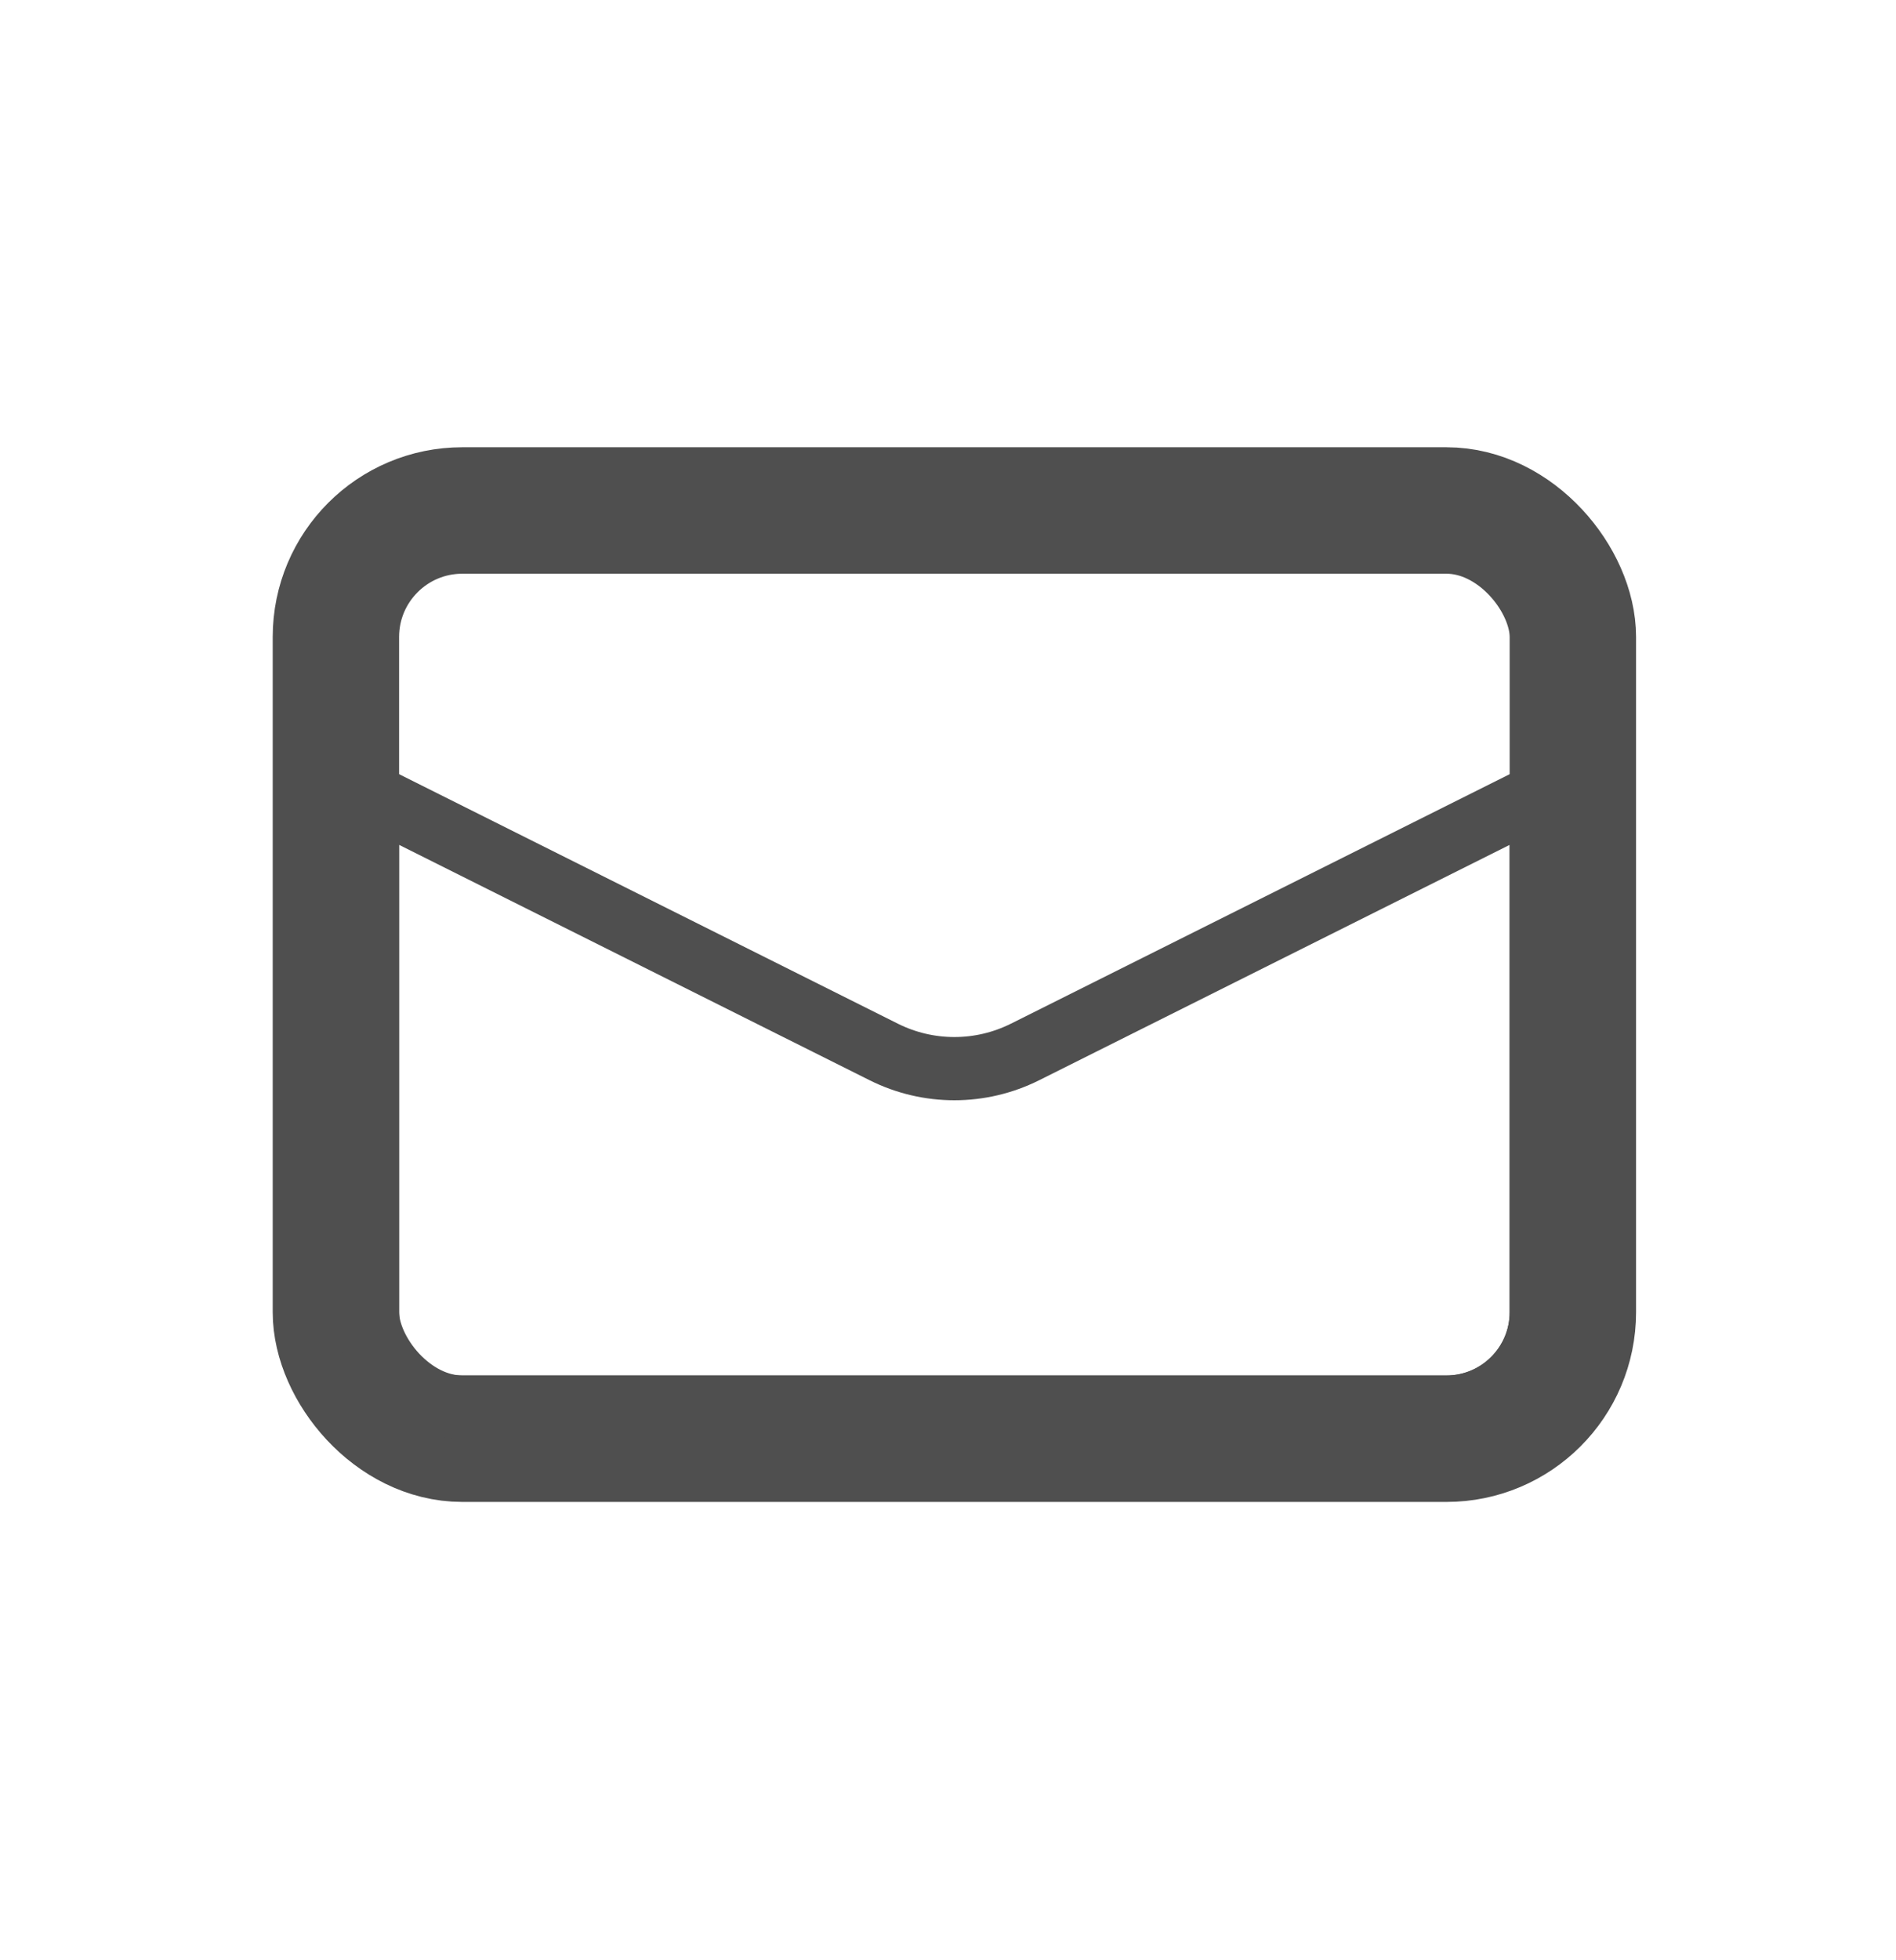<svg width="30" height="31" viewBox="0 0 30 31" fill="none" xmlns="http://www.w3.org/2000/svg">
<rect x="5.315" y="8.073" width="19.572" height="14.679" rx="2" stroke="#4F4F4F" stroke-width="2"/>
<path d="M5.815 12.552L13.983 16.636C14.687 16.988 15.515 16.988 16.219 16.636L24.387 12.552V20.752C24.387 21.581 23.715 22.252 22.887 22.252H7.315C6.487 22.252 5.815 21.581 5.815 20.752V12.552Z" stroke="#4F4F4F"/>
</svg>

